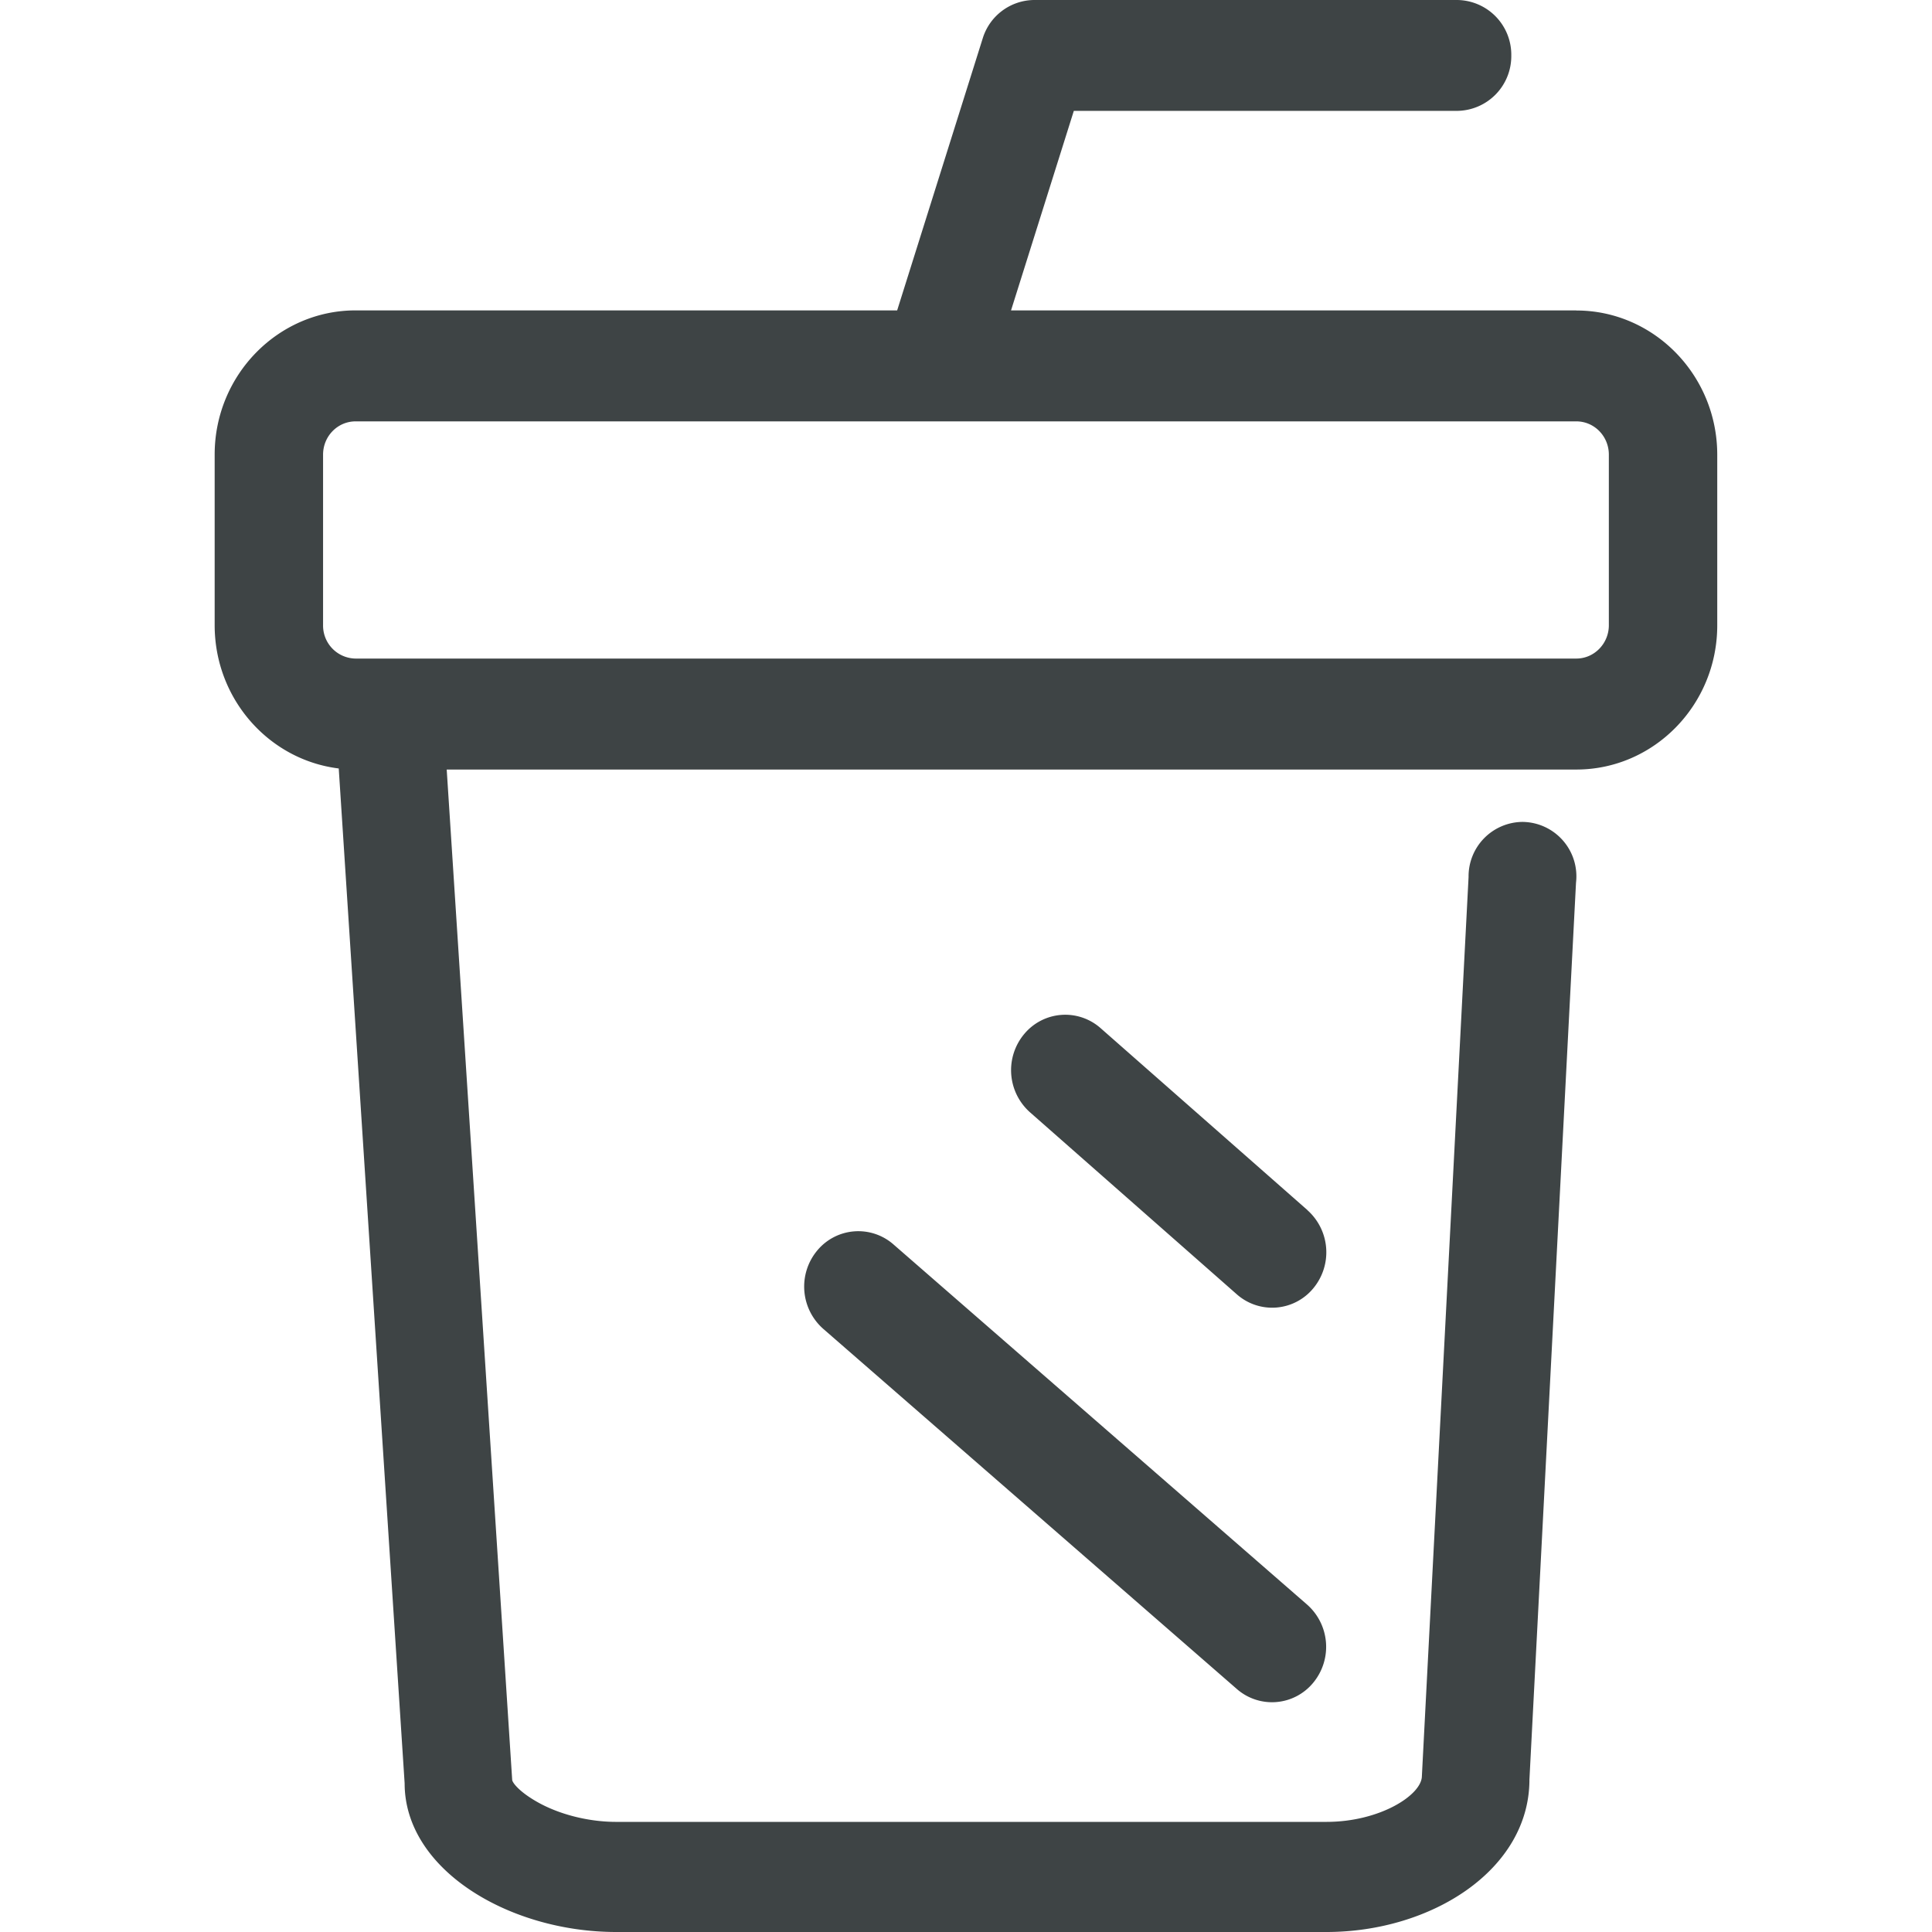 <?xml version="1.0" standalone="no"?><!DOCTYPE svg PUBLIC "-//W3C//DTD SVG 1.1//EN" "http://www.w3.org/Graphics/SVG/1.1/DTD/svg11.dtd"><svg t="1626871422208" class="icon" viewBox="0 0 1024 1024" version="1.1" xmlns="http://www.w3.org/2000/svg" p-id="4552" xmlns:xlink="http://www.w3.org/1999/xlink" width="200" height="200"><defs><style type="text/css">@font-face { font-family: feedback-iconfont; src: url("//at.alicdn.com/t/font_1031158_1uhr8ri0pk5.eot?#iefix") format("embedded-opentype"), url("//at.alicdn.com/t/font_1031158_1uhr8ri0pk5.woff2") format("woff2"), url("//at.alicdn.com/t/font_1031158_1uhr8ri0pk5.woff") format("woff"), url("//at.alicdn.com/t/font_1031158_1uhr8ri0pk5.ttf") format("truetype"), url("//at.alicdn.com/t/font_1031158_1uhr8ri0pk5.svg#iconfont") format("svg"); }
</style></defs><path d="M835.487 164.514H535.87l33.278-105.751h203.082a29.012 29.012 0 0 0 28.784-29.41 29.012 29.012 0 0 0-28.727-29.353h-224.13a28.784 28.784 0 0 0-27.305 20.365l-45.338 144.148H188.469C147.34 164.514 113.778 198.816 113.778 240.911v90.448C113.778 370.497 142.562 402.751 179.538 407.302l34.928 537.911c0 45.85 55.577 78.787 112.122 78.787h376.47c55.748 0 107.571-33.051 107.571-80.778l24.688-475.337a28.841 28.841 0 0 0-28.386-32.254 28.841 28.841 0 0 0-28.557 29.182l-24.745 476.532c-0.057 10.069-22.299 24.29-50.571 24.29H326.587c-15.245 0-31.287-4.266-42.949-11.206-8.704-5.12-12.174-9.727-12.174-11.15l-34.7-535.408h598.722c41.185 0 74.691-34.302 74.691-76.398v-90.448c0-42.152-33.563-76.454-74.691-76.454z m17.236 166.903c0 9.671-7.736 17.635-17.236 17.635H188.469a17.464 17.464 0 0 1-17.236-17.635v-90.448c0-9.784 7.736-17.635 17.236-17.635H835.487c9.5 0 17.236 7.85 17.236 17.635v90.448z m-159.963 519.025l-219.181-190.852a28.272 28.272 0 0 0-40.503 3.299 29.865 29.865 0 0 0 3.242 41.413l219.238 190.909a28.272 28.272 0 0 0 40.503-3.356 29.865 29.865 0 0 0-3.299-41.413z m0.228-209.055L583.369 544.965a28.272 28.272 0 0 0-40.503 3.072 29.865 29.865 0 0 0 3.015 41.47l109.619 96.478a28.272 28.272 0 0 0 40.503-3.072 29.865 29.865 0 0 0-3.015-41.47z" p-id="4553" fill="#3e4445"></path></svg>